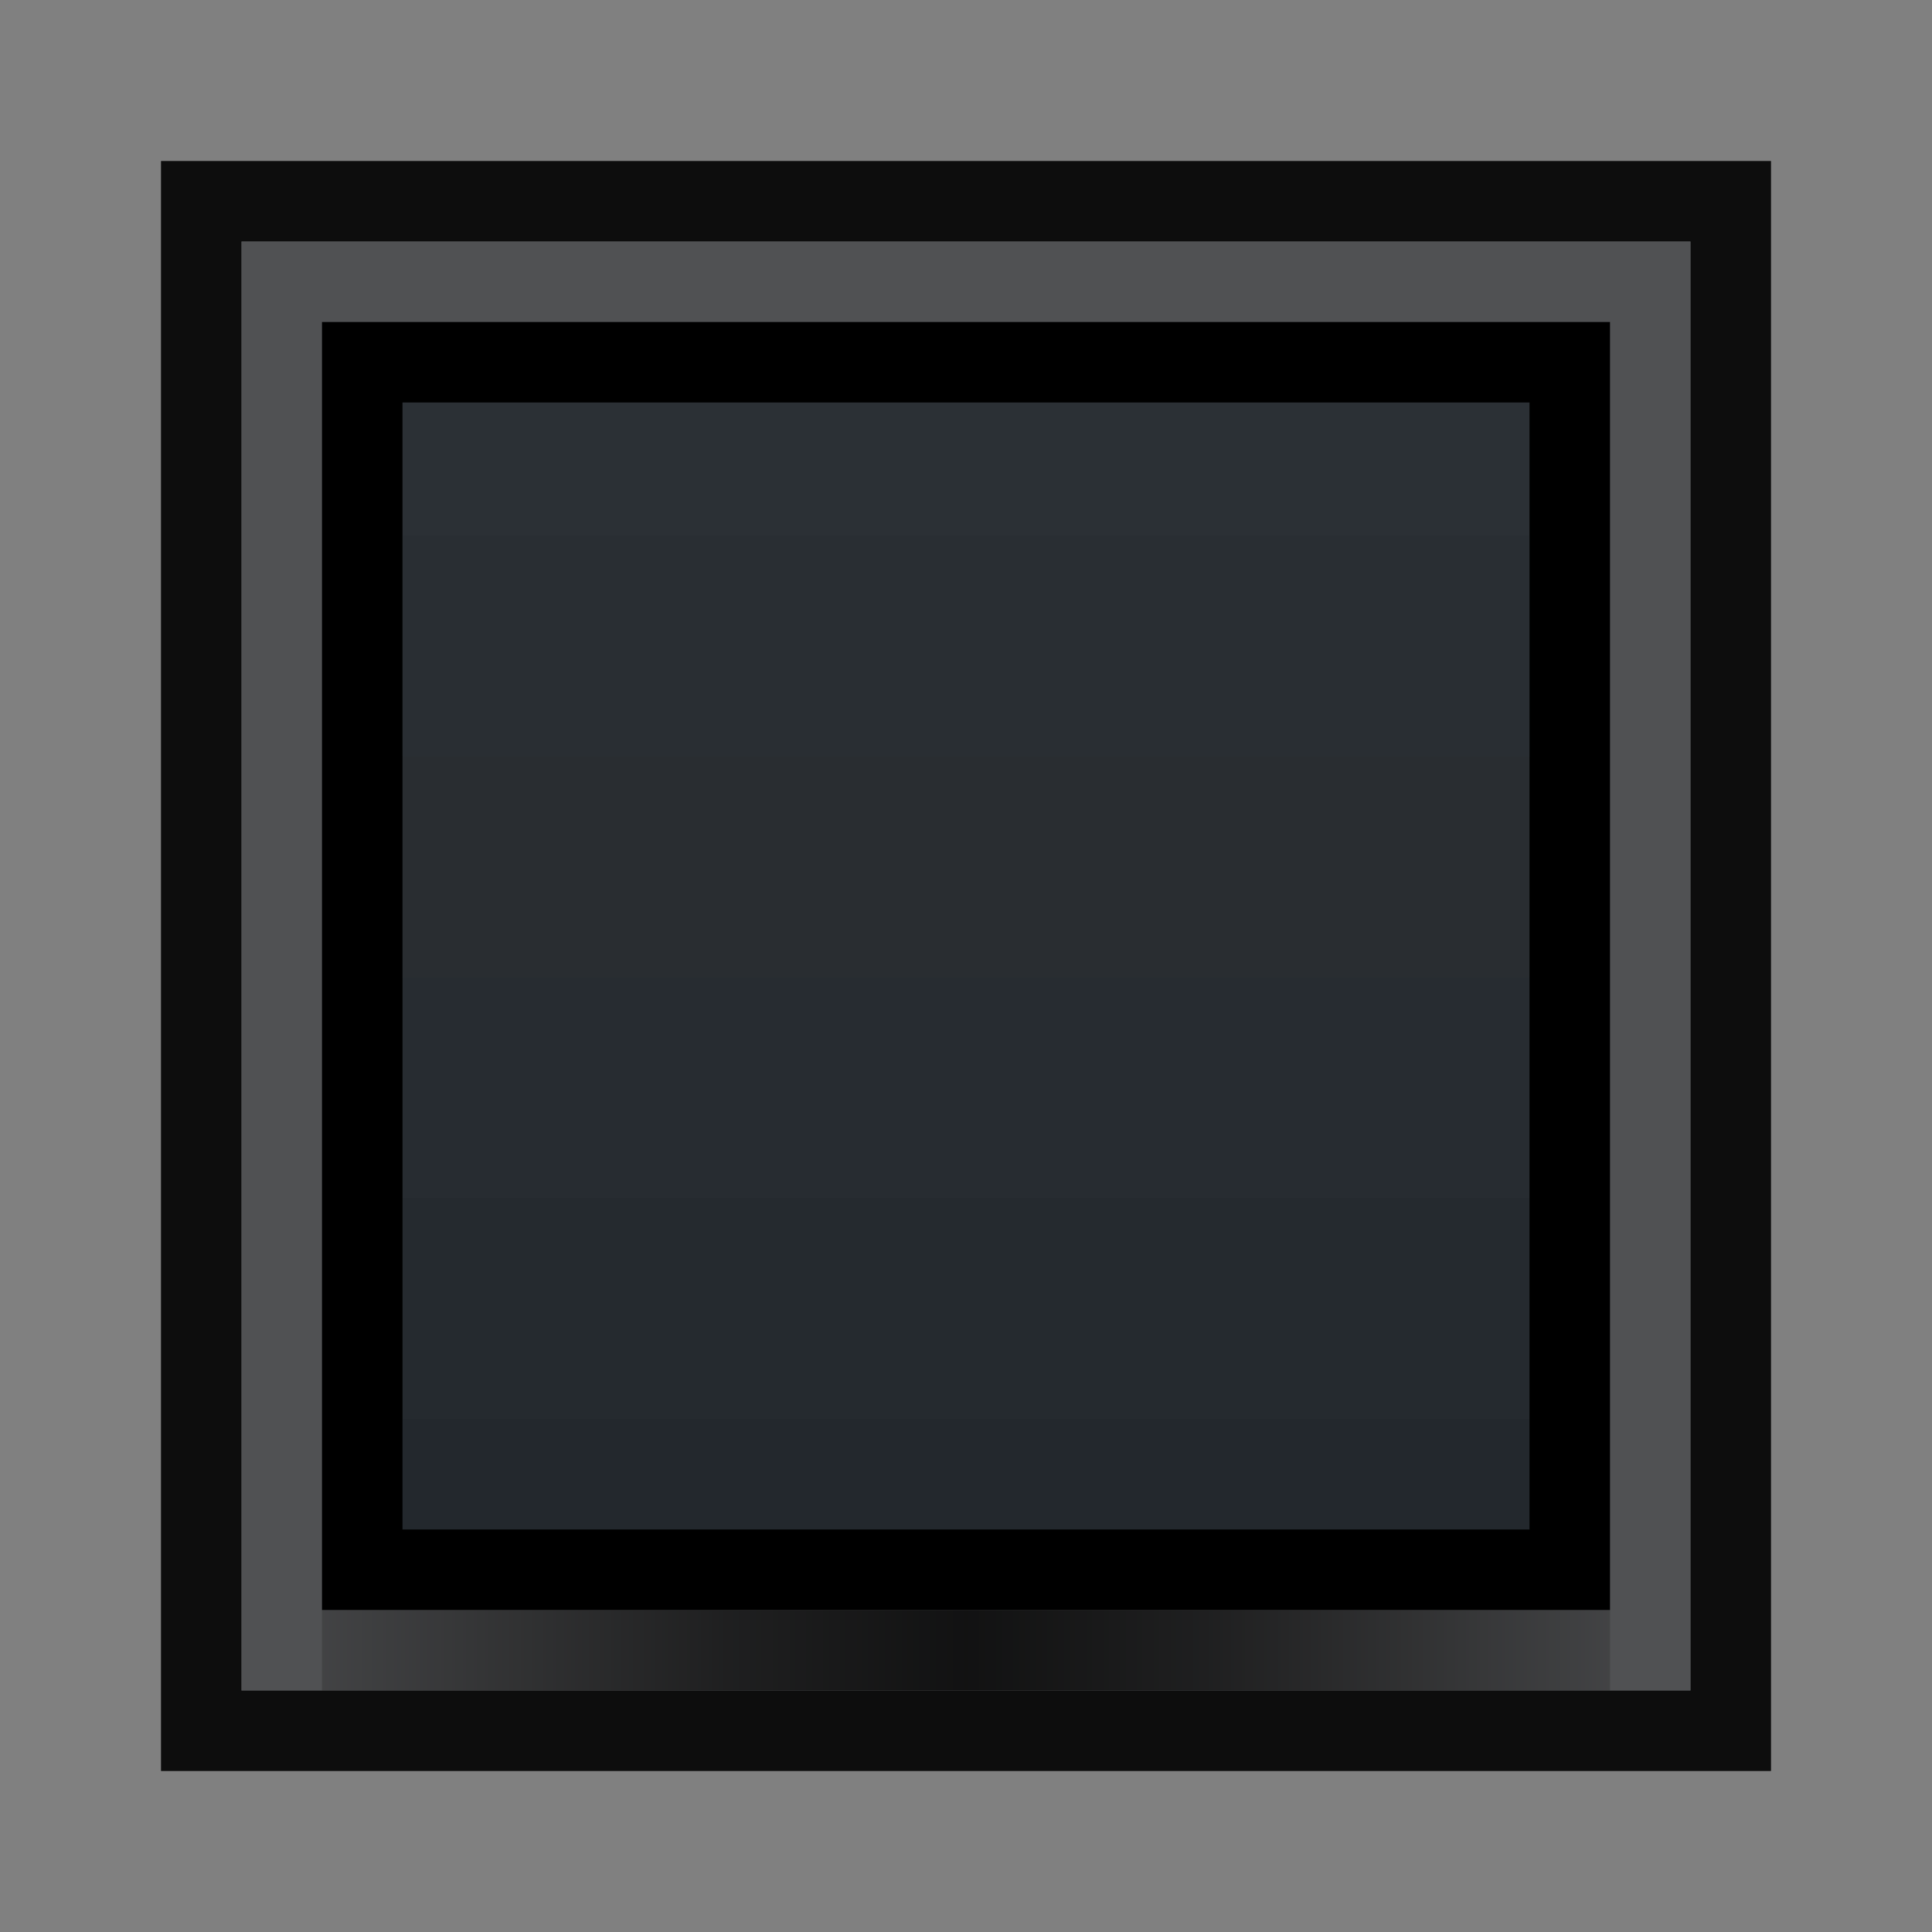 <?xml version="1.0" encoding="UTF-8" standalone="no"?>
<!-- Created with Inkscape (http://www.inkscape.org/) -->

<svg
   xmlns:dc="http://purl.org/dc/elements/1.1/"
   xmlns:cc="http://creativecommons.org/ns#"
   xmlns:rdf="http://www.w3.org/1999/02/22-rdf-syntax-ns#"
   xmlns:svg="http://www.w3.org/2000/svg"
   xmlns="http://www.w3.org/2000/svg"
   xmlns:xlink="http://www.w3.org/1999/xlink"
   xmlns:sodipodi="http://sodipodi.sourceforge.net/DTD/sodipodi-0.dtd"
   xmlns:inkscape="http://www.inkscape.org/namespaces/inkscape"
   inkscape:export-ydpi="90.000000"
   inkscape:export-xdpi="90.000000"
   width="24"
   height="24"
   id="svg11300"
   sodipodi:version="0.32"
   inkscape:version="0.91 r"
   sodipodi:docname="button-hover.svg"
   inkscape:output_extension="org.inkscape.output.svg.inkscape"
   version="1.0"
   style="display:inline;enable-background:new">
  <rect width="100%" height="100%" fill="#808080" stroke="none"/>
  <sodipodi:namedview
     stroke="#ef2929"
     fill="#f57900"
     id="base"
     pagecolor="#8c8c8c"
     bordercolor="#ff5e00"
     borderopacity="1"
     inkscape:pageopacity="1"
     inkscape:pageshadow="2"
     inkscape:zoom="15.328321"
     inkscape:cx="-13.473462"
     inkscape:cy="11.050215"
     inkscape:current-layer="layer1"
     showgrid="true"
     inkscape:grid-bbox="true"
     inkscape:document-units="px"
     inkscape:showpageshadow="false"
     inkscape:window-width="1600"
     inkscape:window-height="875"
     inkscape:window-x="0"
     inkscape:window-y="25"
     width="400px"
     height="300px"
     inkscape:snap-nodes="true"
     inkscape:snap-bbox="true"
     gridtolerance="10000"
     inkscape:object-nodes="true"
     inkscape:snap-grids="true"
     showguides="true"
     inkscape:guide-bbox="true"
     inkscape:window-maximized="1"
     inkscape:bbox-nodes="true"
     inkscape:bbox-paths="false"
     inkscape:snap-bbox-edge-midpoints="false"
     inkscape:snap-bbox-midpoints="false"
     objecttolerance="10000"
     guidetolerance="10000"
     borderlayer="true"
     showborder="true"
     guidecolor="#ff0b00"
     guideopacity="1"
     guidehicolor="#001aff"
     guidehiopacity="0.498">
    <inkscape:grid
       type="xygrid"
       id="grid3123"
       empspacing="4"
       visible="true"
       enabled="true"
       snapvisiblegridlinesonly="true" />
  </sodipodi:namedview>
  <defs
     id="defs3">
    <linearGradient
       id="linearGradient5235">
      <stop
         id="stop5237"
         offset="0"
         style="stop-color:#000000;stop-opacity:0;" />
      <stop
         style="stop-color:#000000;stop-opacity:0.784;"
         offset="0.35"
         id="stop5239" />
      <stop
         style="stop-color:#000000;stop-opacity:1;"
         offset="0.5"
         id="stop5241" />
      <stop
         id="stop5243"
         offset="0.65"
         style="stop-color:#000000;stop-opacity:0.784;" />
      <stop
         id="stop5245"
         offset="1"
         style="stop-color:#000000;stop-opacity:0;" />
    </linearGradient>
    <linearGradient
       id="linearGradient4006-3">
      <stop
         id="stop4008-3"
         offset="0"
         style="stop-color:#ffffff;stop-opacity:1;" />
      <stop
         id="stop4010-8"
         offset="1"
         style="stop-color:#ffffff;stop-opacity:0;" />
    </linearGradient>
    <linearGradient
       inkscape:collect="always"
       xlink:href="#linearGradient5235"
       id="linearGradient5205"
       x1="2"
       y1="297"
       x2="22"
       y2="297"
       gradientUnits="userSpaceOnUse"
       spreadMethod="reflect" />
    <linearGradient
       inkscape:collect="always"
       xlink:href="#linearGradient4006-3"
       id="linearGradient4175"
       x1="5"
       y1="288"
       x2="19"
       y2="288"
       gradientUnits="userSpaceOnUse"
       gradientTransform="translate(276,-300)" />
    <linearGradient
       inkscape:collect="always"
       xlink:href="#linearGradient4006-3"
       id="linearGradient8675"
       x1="5"
       y1="281"
       x2="5"
       y2="295"
       gradientUnits="userSpaceOnUse"
       gradientTransform="matrix(0.737,0,0,1,1.316,0)" />
  </defs>
  <g
     style="display:inline"
     inkscape:groupmode="layer"
     inkscape:label="Base"
     id="layer1"
     transform="translate(0,-276)">
    <path
       style="fill:#000000;fill-opacity:1;stroke:none;opacity:0.9"
       d="M 2 2 L 2 22 L 22 22 L 22 2 L 2 2 z M 3 3 L 21 3 L 21 21 L 3 21 L 3 3 z "
       id="rect5190"
       transform="translate(0,276)" />
    <rect
       style="opacity:0.44;fill:#131619;fill-opacity:1;stroke:none"
       id="rect5188"
       width="18"
       height="18"
       x="3"
       y="279" />
    <rect
       y="280"
       x="4"
       height="16"
       width="16"
       id="rect4272"
       style="fill:#000000;fill-opacity:1;stroke:none" />
    <rect
       style="fill:#23282d;fill-opacity:1;stroke:none"
       id="rect4270"
       width="14"
       height="14"
       x="5"
       y="281" />
    <rect
       style="fill:url(#linearGradient5205);fill-opacity:1;stroke:none;opacity:0.78"
       id="rect5197"
       width="16"
       height="1"
       x="4"
       y="296" />
    <rect
       y="-19"
       x="281"
       height="14"
       width="14"
       id="rect4167"
       style="fill:url(#linearGradient4175);fill-opacity:1;stroke:none;opacity:0.02"
       transform="matrix(0,1,-1,0,0,0)" />
    <path
       sodipodi:nodetypes="ccccc"
       inkscape:connector-curvature="0"
       id="path8667"
       d="m 5,281 14,0 0,14 -14,0 z"
       style="display:inline;opacity:0.02;fill:url(#linearGradient8675);fill-opacity:1;stroke:none;enable-background:new" />
  </g>
</svg>
